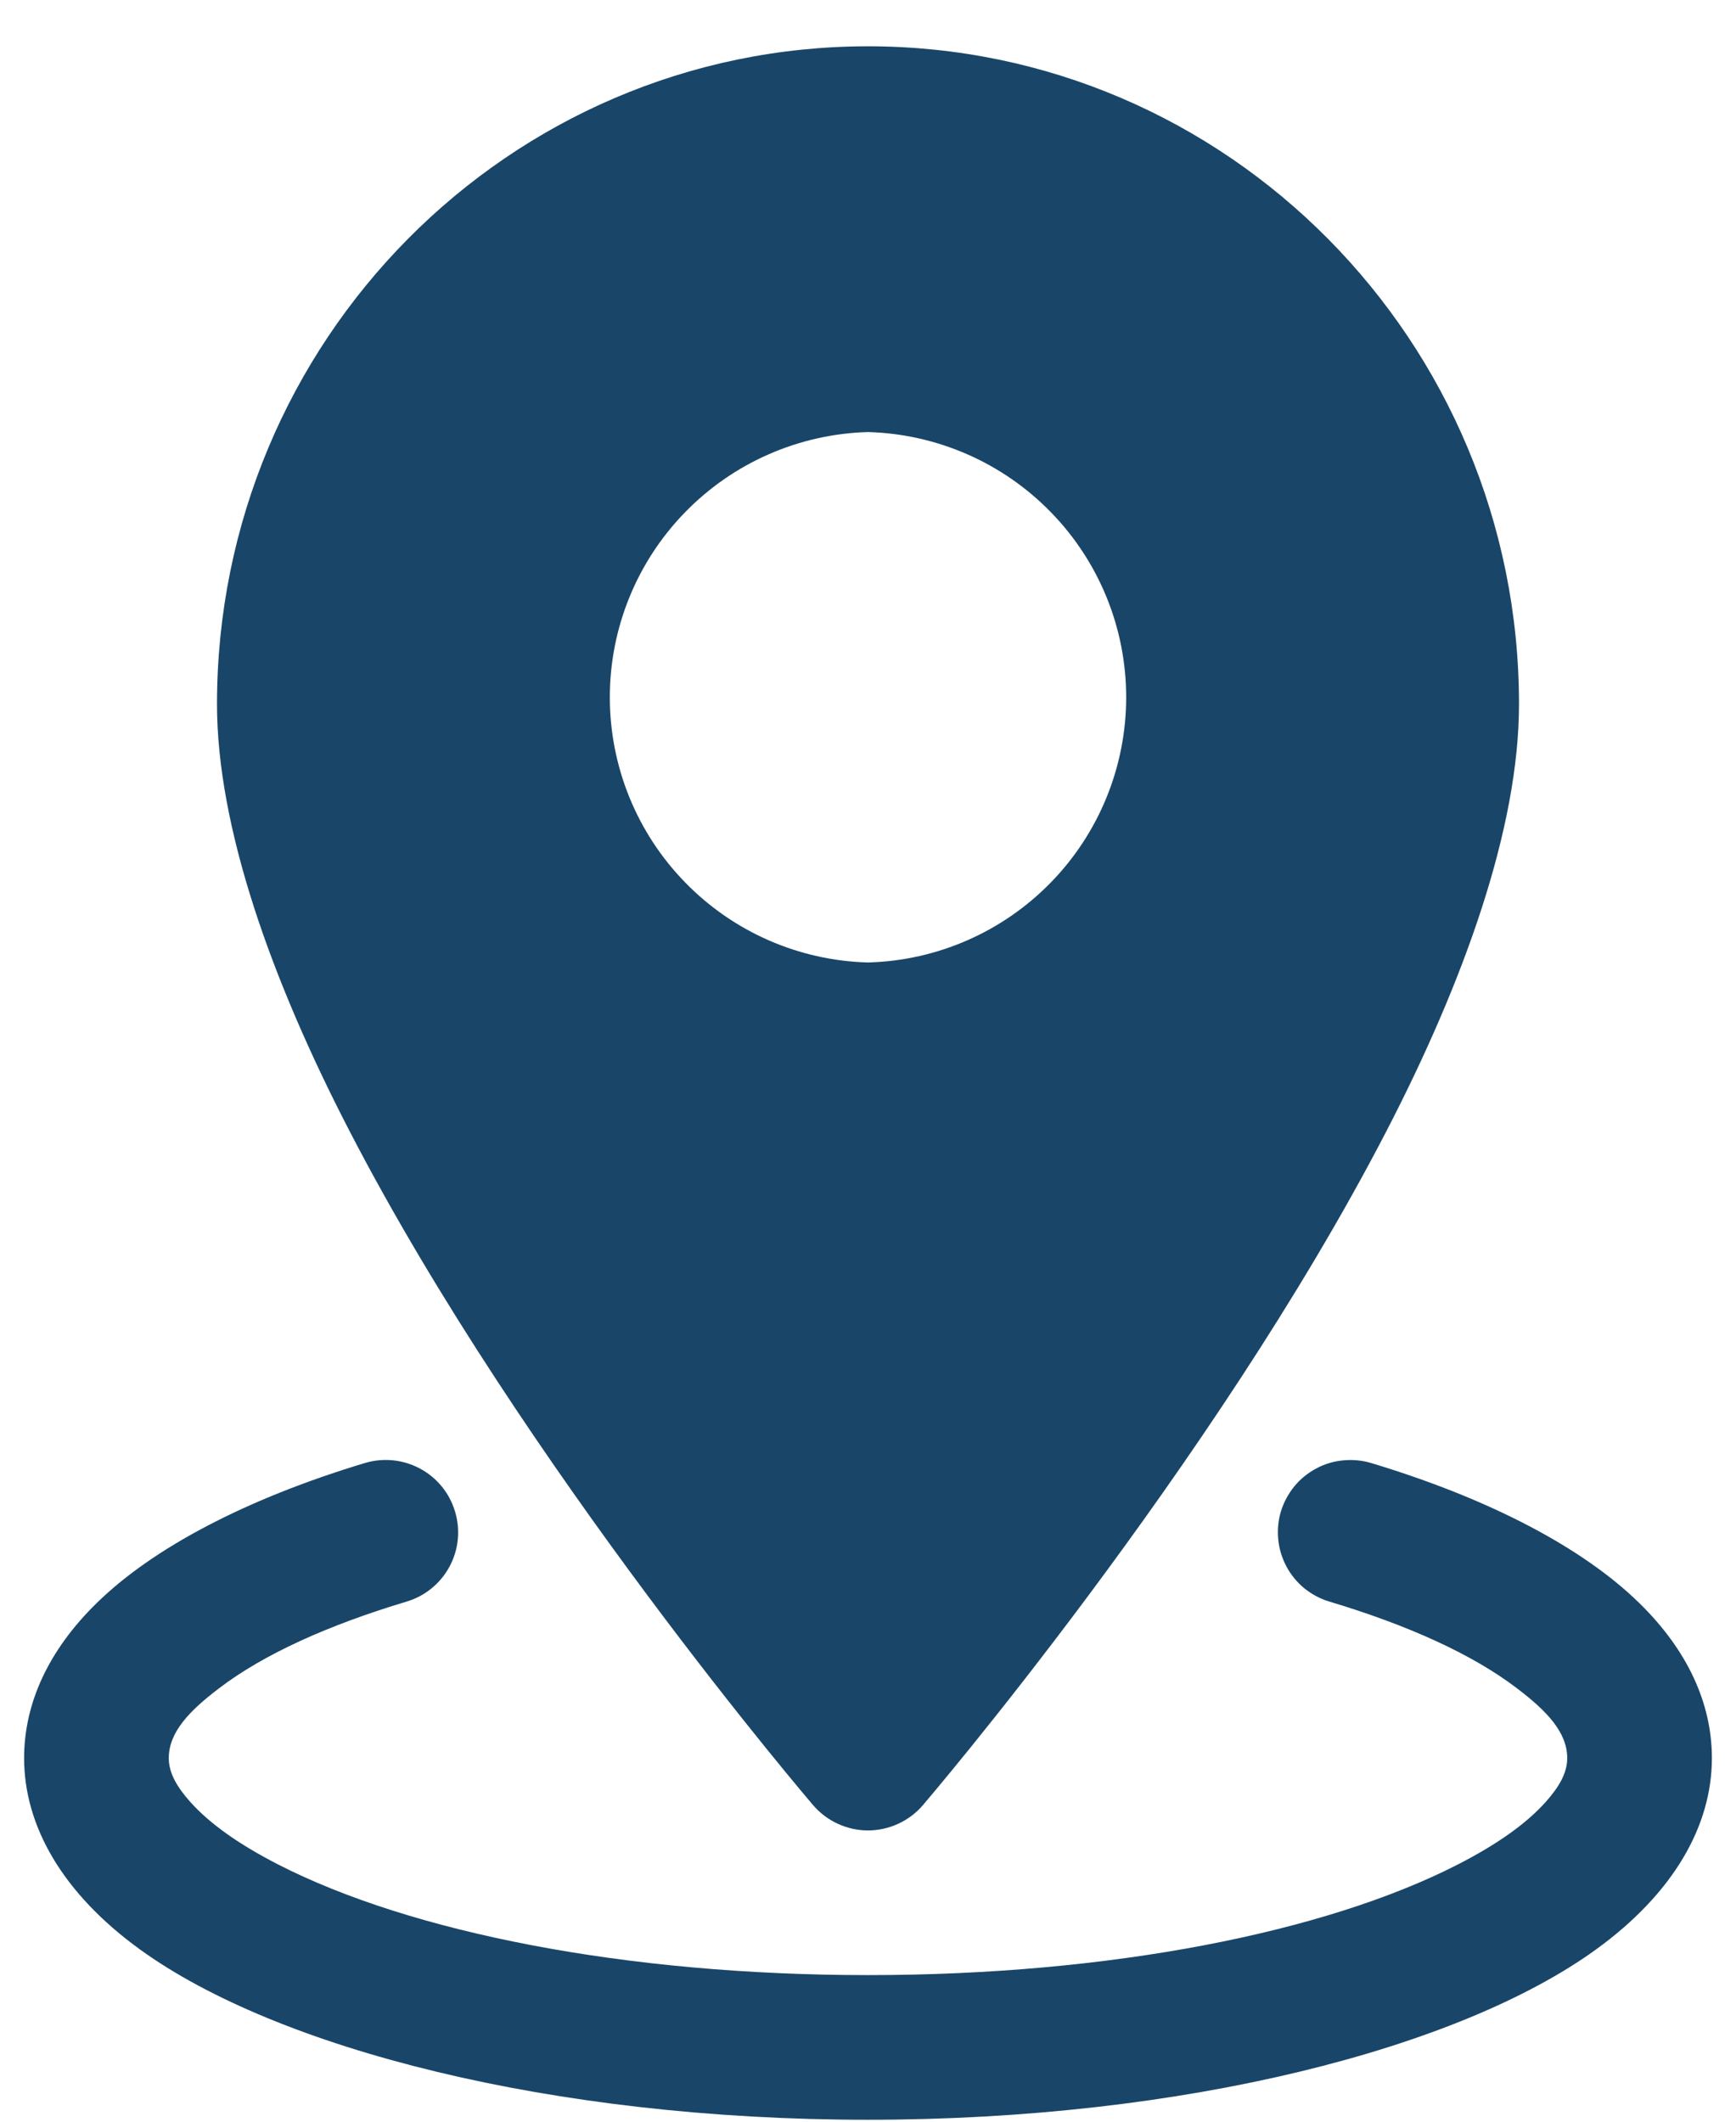 <svg width="18" height="22" viewBox="0 0 18 22" fill="none" xmlns="http://www.w3.org/2000/svg">
<path fill-rule="evenodd" clip-rule="evenodd" d="M9 0.48C5.277 0.48 2.25 3.534 2.25 7.301C2.25 8.577 2.812 10.161 3.63 11.739C5.431 15.216 8.431 18.718 8.431 18.718C8.501 18.8 8.589 18.866 8.687 18.911C8.785 18.956 8.892 18.98 9 18.98C9.108 18.98 9.215 18.956 9.313 18.911C9.411 18.866 9.499 18.8 9.569 18.718C9.569 18.718 12.569 15.216 14.37 11.739C15.188 10.161 15.75 8.577 15.75 7.301C15.75 3.534 12.723 0.48 9 0.48ZM9 4.48C8.283 4.5 7.603 4.798 7.103 5.312C6.603 5.825 6.323 6.514 6.323 7.23C6.323 7.947 6.603 8.636 7.103 9.149C7.603 9.663 8.283 9.961 9 9.98C9.717 9.961 10.397 9.663 10.897 9.149C11.397 8.636 11.677 7.947 11.677 7.23C11.677 6.514 11.397 5.825 10.897 5.312C10.397 4.798 9.717 4.5 9 4.48Z" fill="#194668"/>
<path fill-rule="evenodd" clip-rule="evenodd" d="M13.784 16.607C14.597 16.851 15.267 17.153 15.73 17.507C16.03 17.735 16.25 17.958 16.25 18.23C16.25 18.39 16.159 18.535 16.031 18.68C15.819 18.919 15.504 19.134 15.114 19.334C13.736 20.039 11.508 20.48 9 20.48C6.492 20.48 4.264 20.039 2.886 19.334C2.496 19.134 2.181 18.919 1.969 18.68C1.841 18.535 1.75 18.39 1.75 18.23C1.75 17.958 1.97 17.735 2.27 17.507C2.733 17.153 3.403 16.851 4.216 16.607C4.407 16.55 4.567 16.419 4.661 16.244C4.755 16.069 4.776 15.864 4.718 15.673C4.661 15.482 4.531 15.322 4.355 15.228C4.18 15.134 3.975 15.113 3.784 15.17C2.546 15.543 1.584 16.054 1.006 16.619C0.498 17.114 0.25 17.668 0.25 18.23C0.25 18.932 0.647 19.632 1.454 20.216C2.87 21.24 5.714 21.98 9 21.98C12.286 21.98 15.13 21.24 16.546 20.216C17.353 19.632 17.75 18.932 17.75 18.23C17.75 17.668 17.502 17.114 16.994 16.619C16.416 16.054 15.454 15.543 14.216 15.17C14.122 15.142 14.023 15.133 13.925 15.143C13.827 15.152 13.732 15.181 13.645 15.228C13.558 15.275 13.481 15.338 13.419 15.414C13.357 15.491 13.31 15.579 13.281 15.673C13.253 15.767 13.244 15.866 13.254 15.964C13.263 16.062 13.293 16.157 13.339 16.244C13.386 16.331 13.449 16.408 13.525 16.47C13.602 16.532 13.69 16.579 13.784 16.607Z" fill="#194668"/>
</svg>
